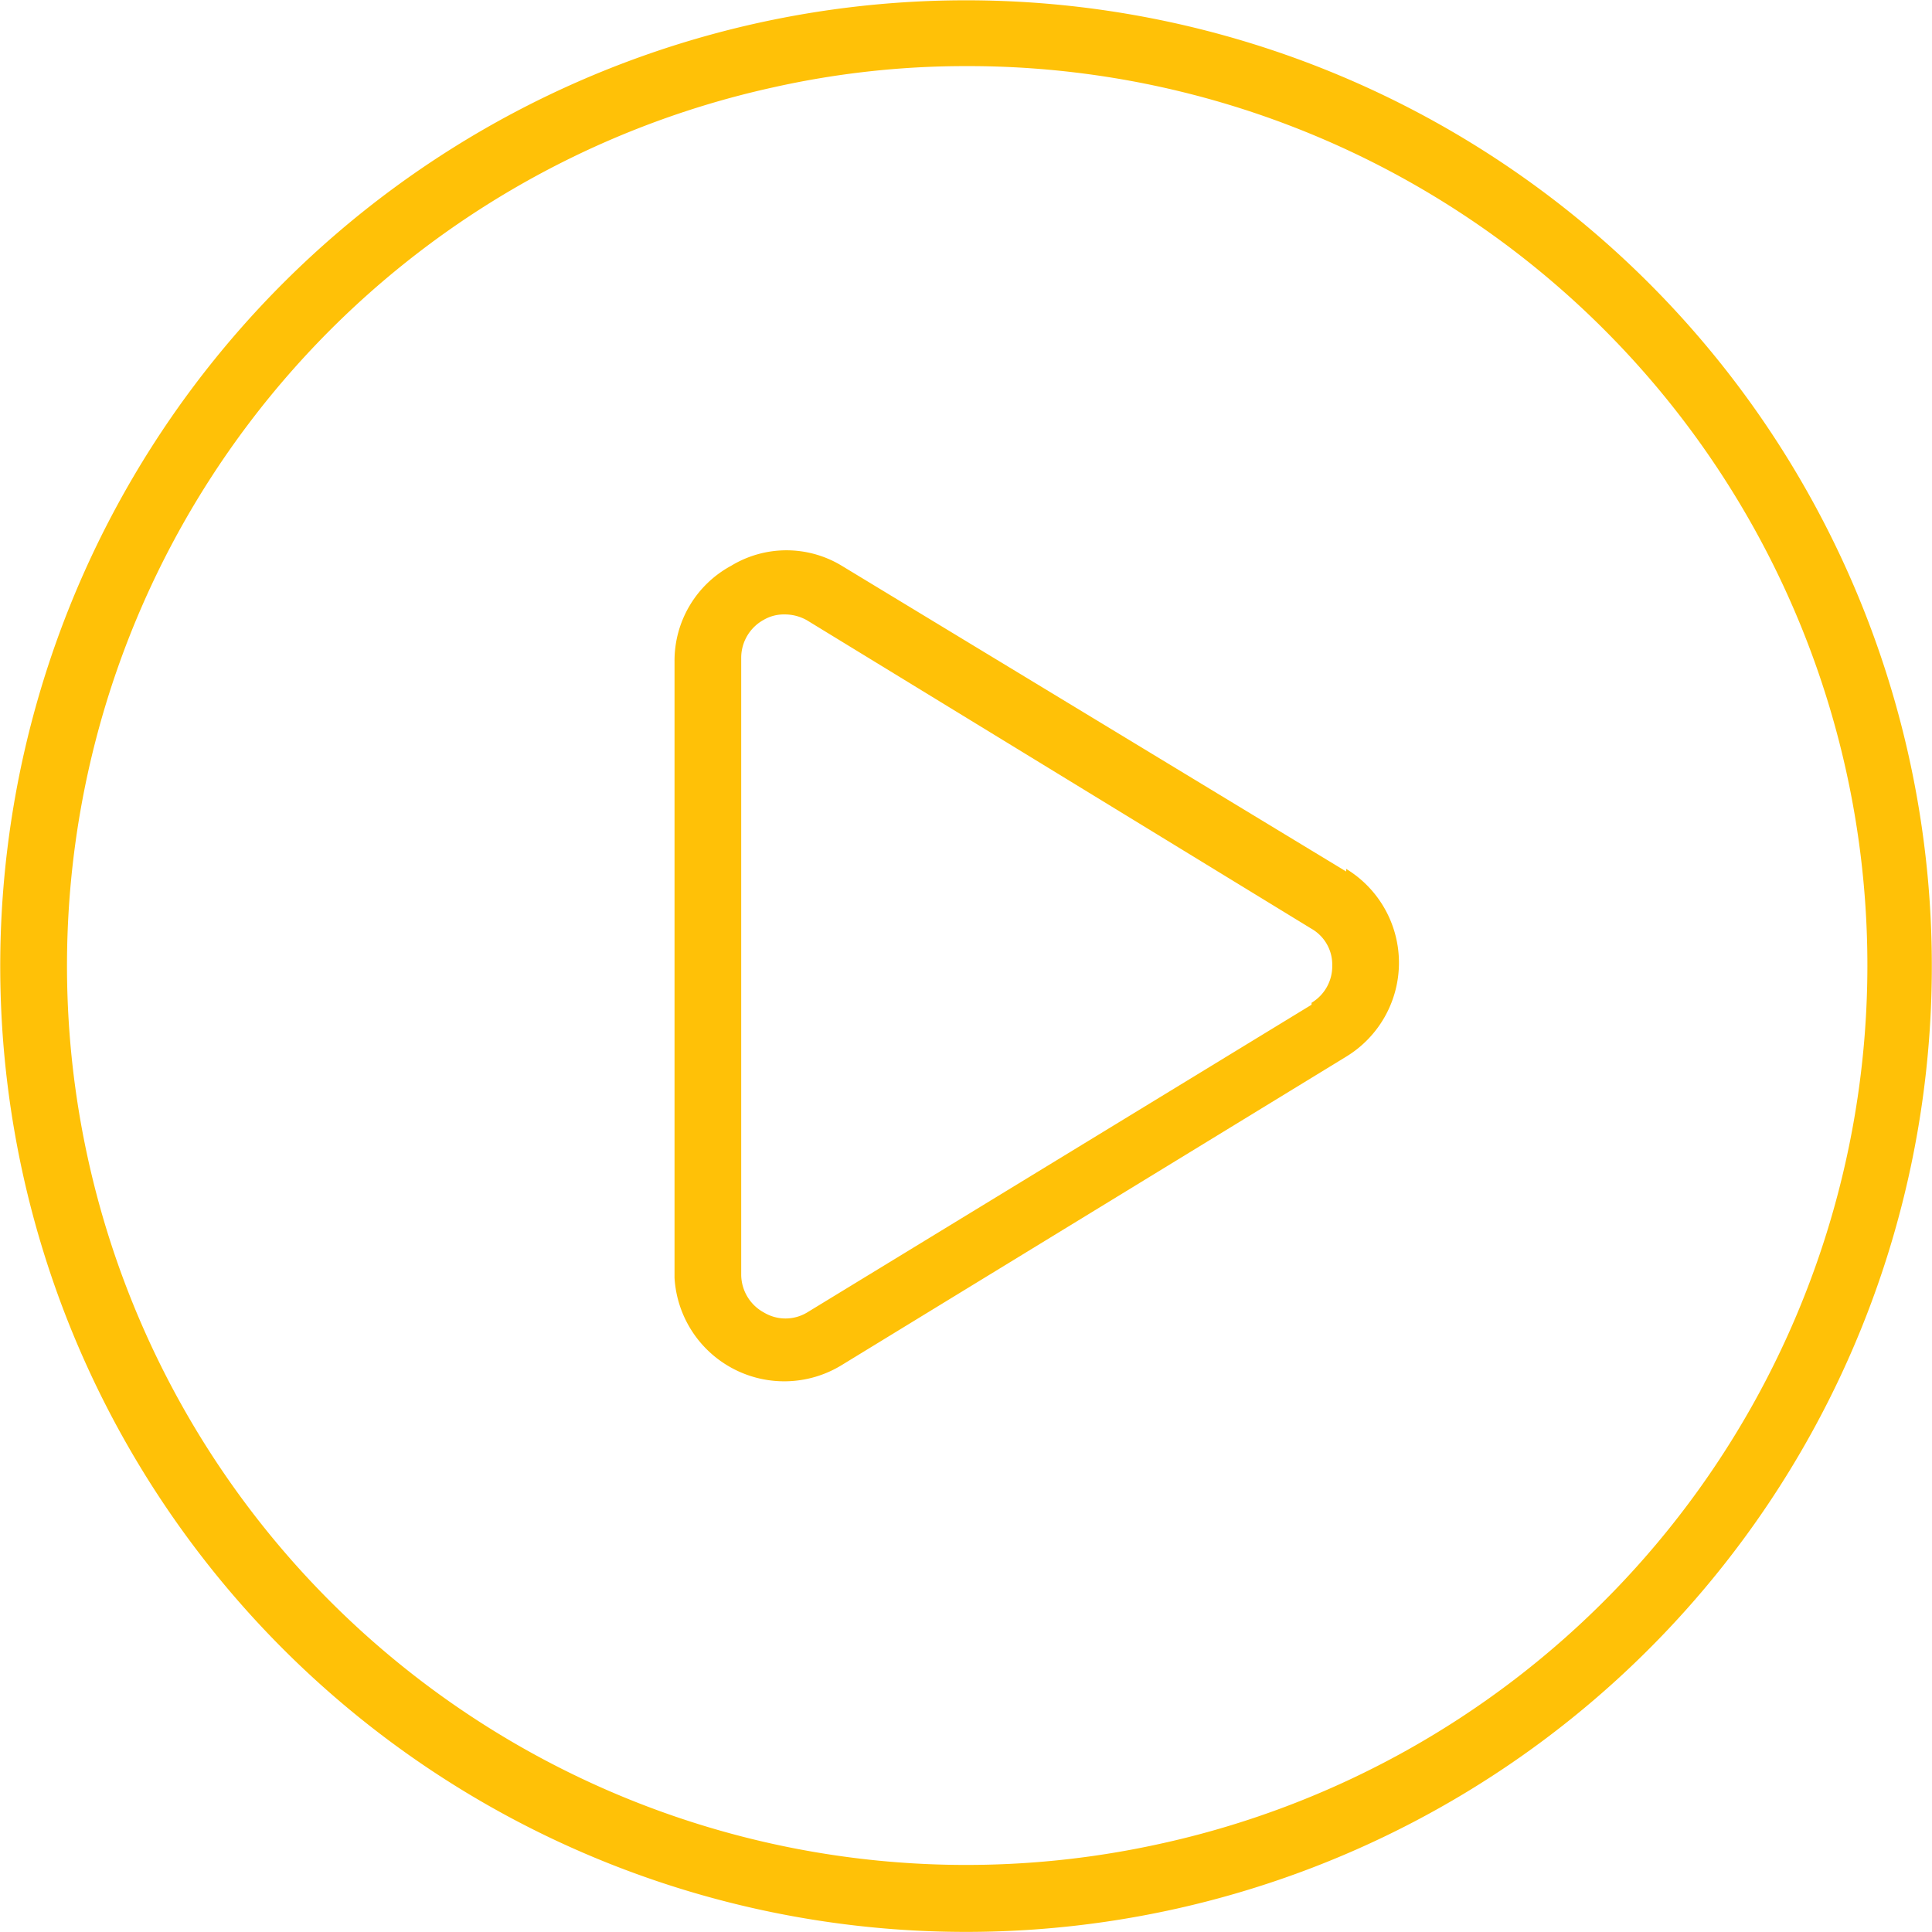 <svg xmlns="http://www.w3.org/2000/svg" width="43.665" height="43.665" viewBox="0 0 43.665 43.665"><g transform="translate(-1.496 -1.506)"><path d="M44.646,18.644a21.828,21.828,0,1,0-16.559,26,21.828,21.828,0,0,0,16.559-26ZM27.7,43.181a20.323,20.323,0,1,1-8.731-39.7A19.886,19.886,0,0,1,23.33,3,20.323,20.323,0,0,1,27.7,43.181Z" transform="translate(0 0)" fill="#ffc107"/><path d="M26.8,17.027l-11.4-6.91a2.409,2.409,0,0,0-2.5,0,2.439,2.439,0,0,0-1.28,2.168V26.21a2.484,2.484,0,0,0,3.779,1.972l11.4-6.97a2.484,2.484,0,0,0,0-4.245Zm-.783,3.011-11.4,6.955a.948.948,0,0,1-.978,0,.979.979,0,0,1-.512-.858V12.195a.978.978,0,0,1,.512-.858.9.9,0,0,1,.467-.12,1.009,1.009,0,0,1,.512.135l11.4,6.97a.933.933,0,0,1,.467.828.963.963,0,0,1-.467.843Z" transform="translate(5.121 4.176)" fill="#ffc107"/></g></svg>
